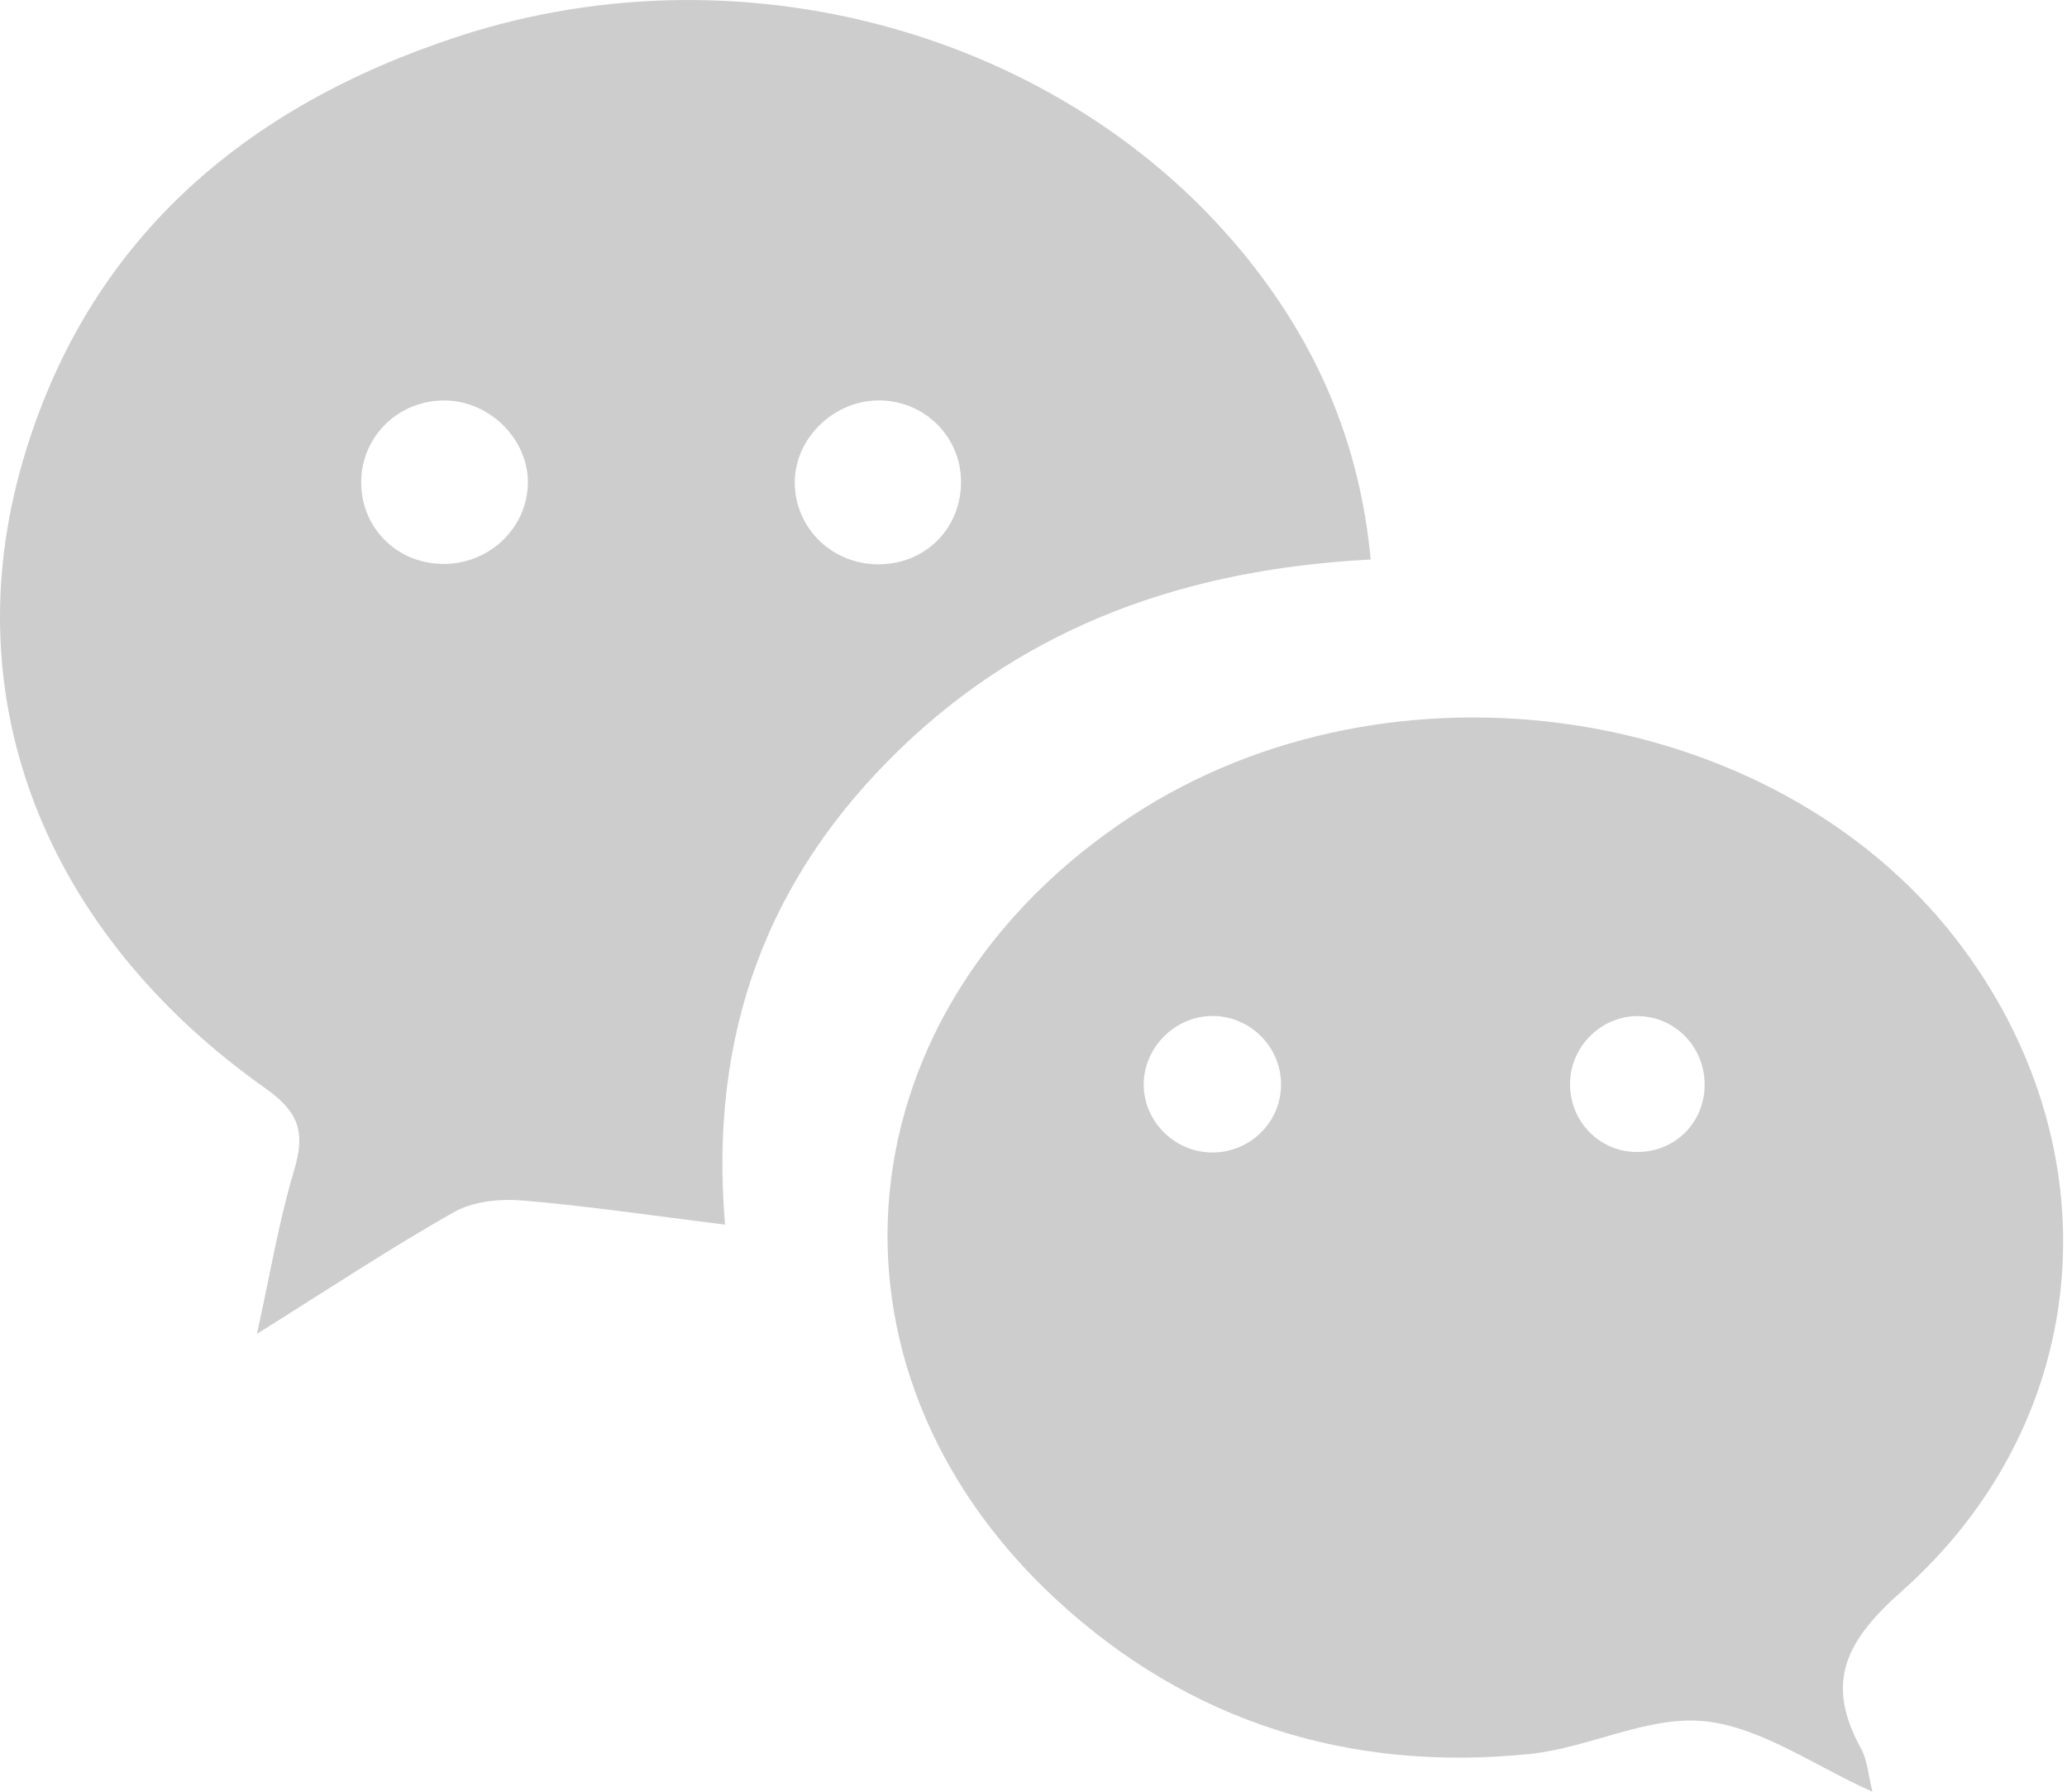 <?xml version="1.0" encoding="UTF-8"?>
<svg width="30px" height="26px" viewBox="0 0 30 26" version="1.1" xmlns="http://www.w3.org/2000/svg" xmlns:xlink="http://www.w3.org/1999/xlink">
    <!-- Generator: Sketch 45.2 (43514) - http://www.bohemiancoding.com/sketch -->
    <title>wechat</title>
    <desc>Created with Sketch.</desc>
    <defs></defs>
    <g id="Артем" stroke="none" stroke-width="1" fill="none" fill-rule="evenodd">
        <g id="service_0" transform="translate(-599, -513)" fill-rule="nonzero" fill="#CDCDCD">
            <path d="M618.894,521.119 C616.236,521.258 613.925,522.064 612.048,523.884 C610.152,525.724 609.287,527.977 609.523,530.771 C608.484,530.642 607.538,530.501 606.586,530.421 C606.258,530.393 605.868,530.432 605.589,530.589 C604.665,531.111 603.779,531.7 602.729,532.356 C602.922,531.485 603.047,530.722 603.267,529.988 C603.43,529.448 603.354,529.148 602.858,528.797 C599.667,526.544 598.322,523.172 599.328,519.701 C600.26,516.49 602.546,514.543 605.654,513.528 C609.895,512.143 614.662,513.556 617.241,516.923 C618.172,518.139 618.743,519.505 618.894,521.119 Z M611.734,518.811 C611.078,518.823 610.524,519.382 610.535,520.019 C610.547,520.68 611.091,521.197 611.765,521.189 C612.441,521.181 612.954,520.658 612.948,519.984 C612.942,519.321 612.401,518.799 611.734,518.811 Z M606.661,520.038 C606.685,519.403 606.135,518.831 605.482,518.812 C604.813,518.792 604.263,519.303 604.243,519.963 C604.223,520.631 604.734,521.166 605.408,521.183 C606.076,521.2 606.636,520.688 606.661,520.038 Z M626.176,539 C625.334,538.625 624.562,538.063 623.74,537.977 C622.921,537.892 622.06,538.364 621.204,538.452 C618.594,538.719 616.256,537.991 614.328,536.209 C610.662,532.818 611.186,527.618 615.428,524.839 C619.198,522.369 624.726,523.193 627.384,526.62 C629.704,529.61 629.431,533.579 626.6,536.092 C625.78,536.819 625.485,537.417 626.011,538.375 C626.108,538.552 626.119,538.776 626.176,539 L626.176,539 Z M616.595,529.724 C617.131,529.724 617.572,529.305 617.592,528.776 C617.614,528.216 617.163,527.746 616.602,527.743 C616.046,527.741 615.581,528.217 615.6,528.769 C615.619,529.297 616.063,529.723 616.595,529.724 Z M622.771,527.745 C622.251,527.742 621.809,528.167 621.788,528.693 C621.766,529.254 622.202,529.716 622.758,529.717 C623.296,529.719 623.721,529.312 623.74,528.777 C623.761,528.214 623.324,527.749 622.771,527.745 L622.771,527.745 Z" id="wechat"></path>
        </g>
    </g>
</svg>